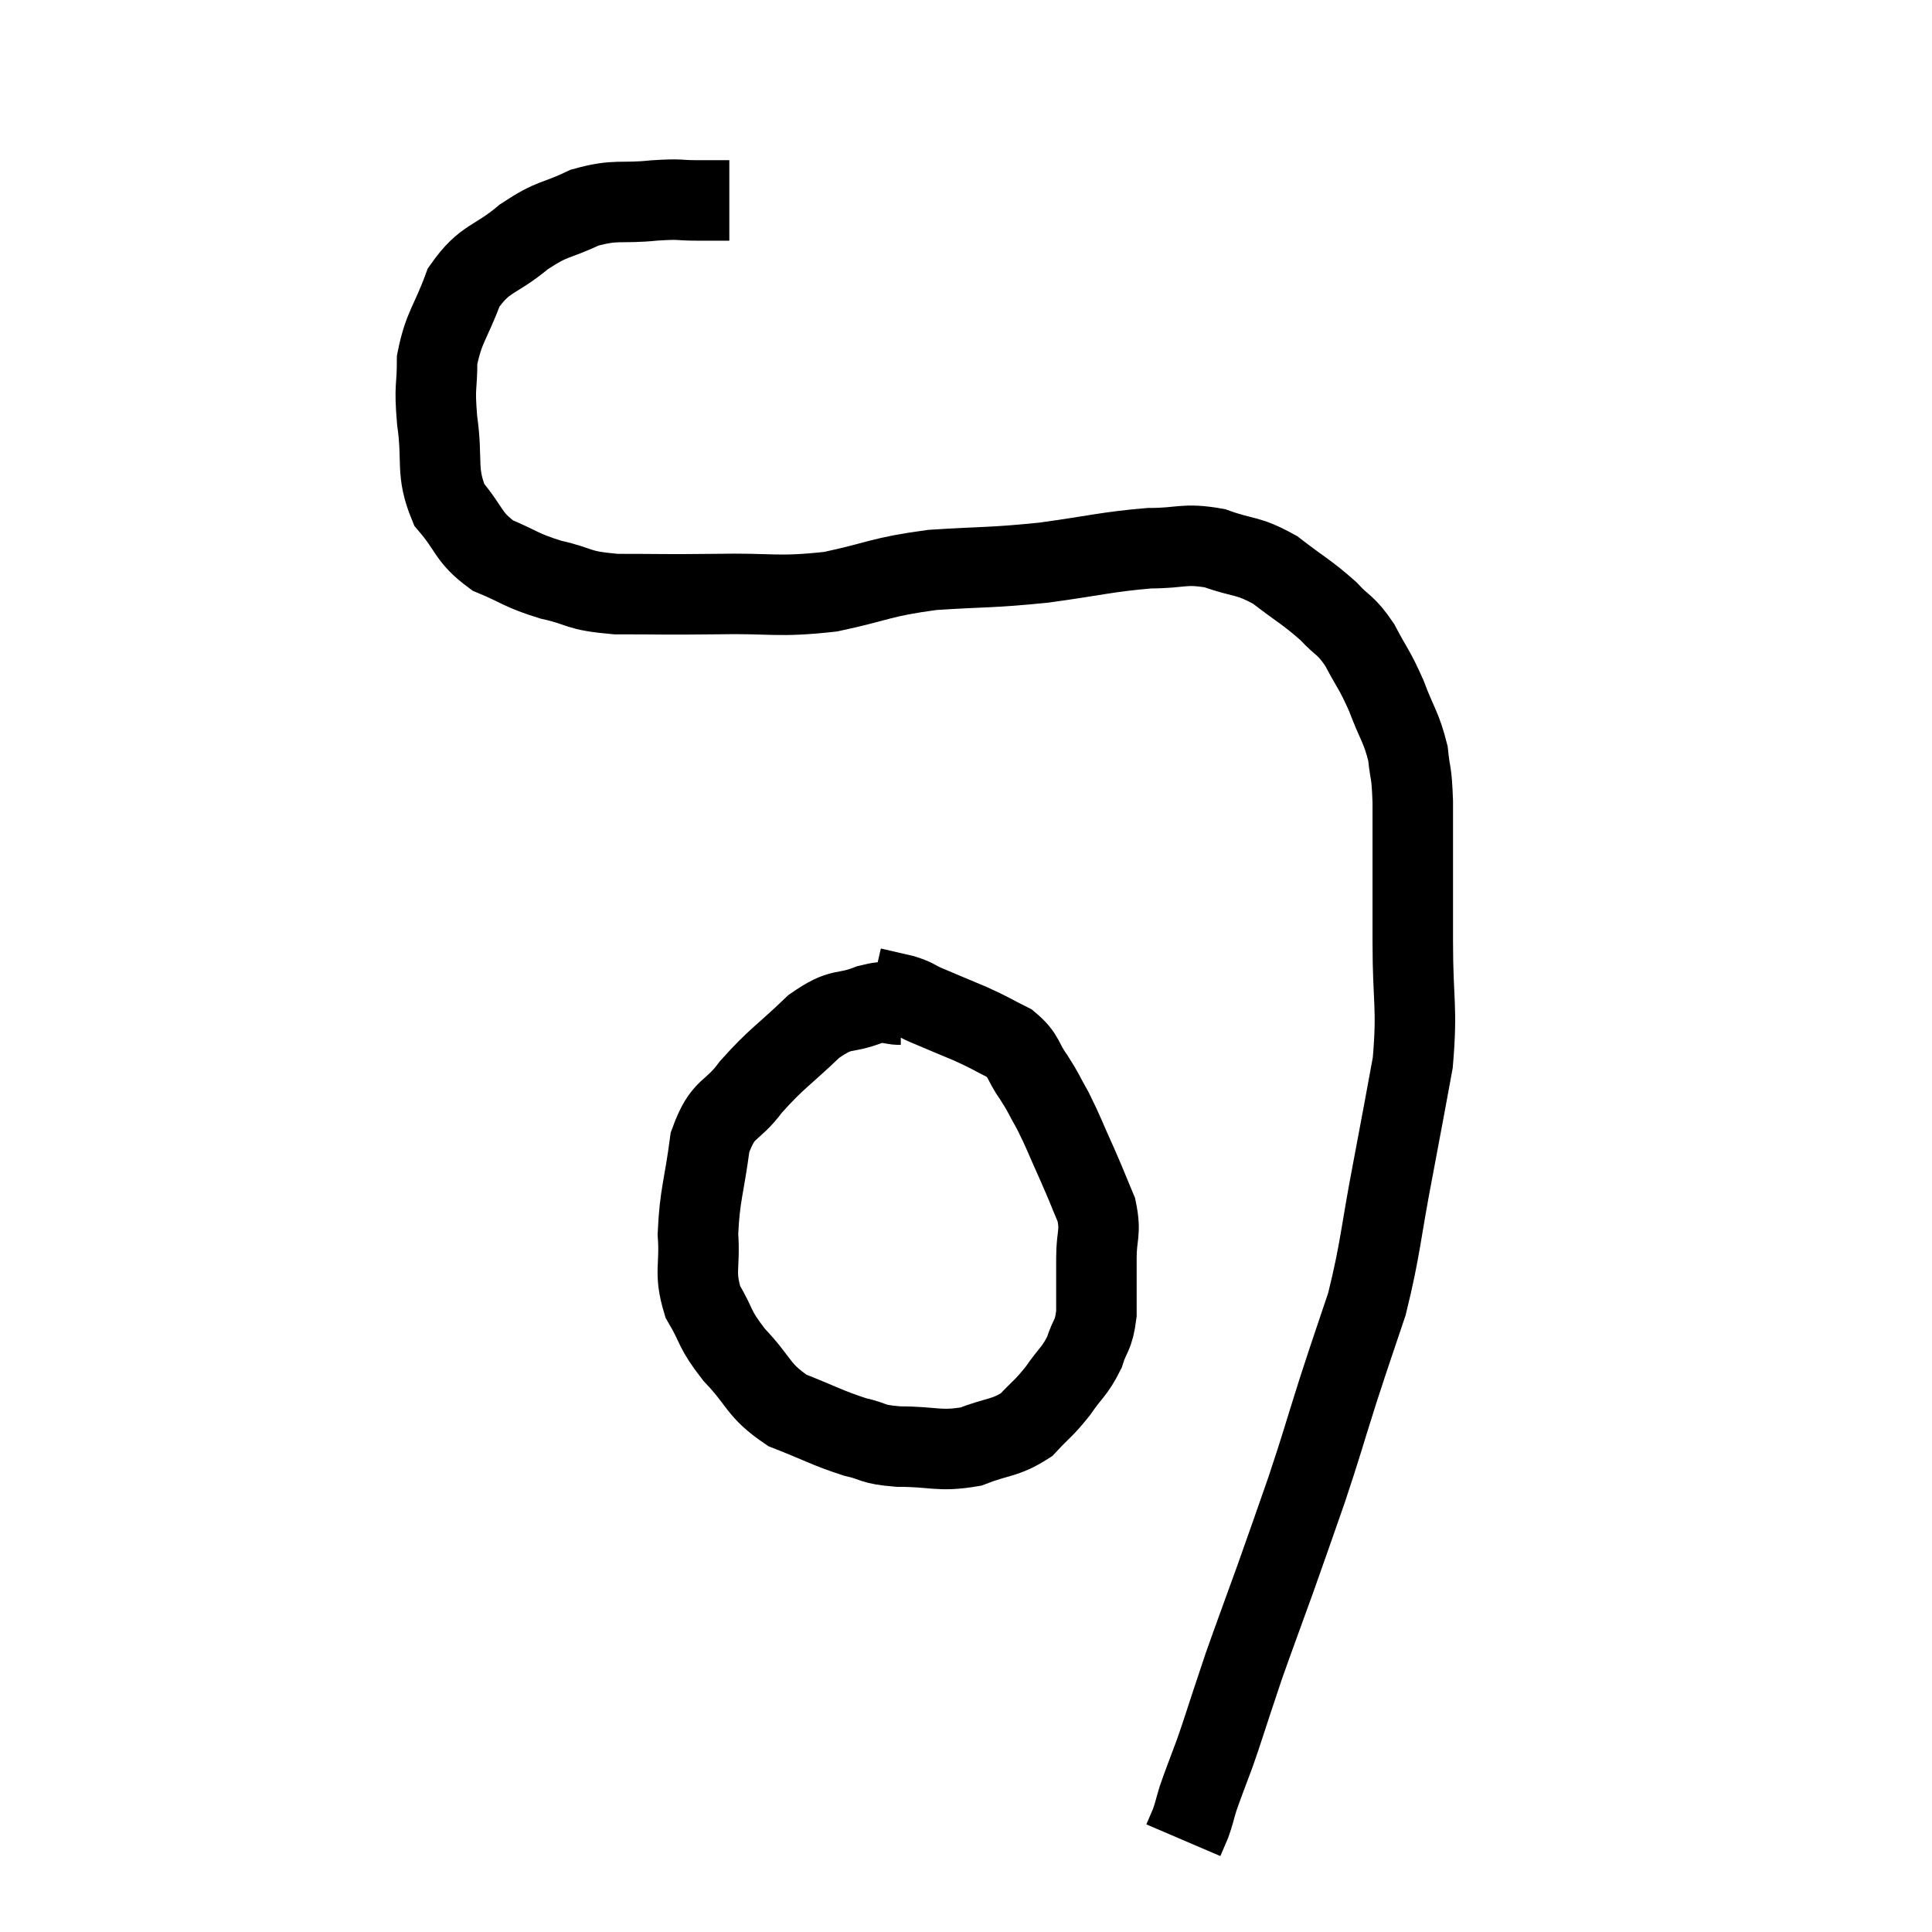 <svg width="48" height="48" viewBox="0 0 48 48" xmlns="http://www.w3.org/2000/svg"><path d="M 18.12 4.98 C 17.73 4.98, 17.805 4.98, 17.34 4.98 C 16.8 4.98, 16.965 4.935, 16.26 4.98 C 15.39 5.07, 15.33 4.935, 14.52 5.16 C 13.77 5.52, 13.77 5.385, 13.02 5.88 C 12.27 6.51, 12.06 6.375, 11.52 7.14 C 11.19 8.04, 11.025 8.115, 10.86 8.94 C 10.86 9.69, 10.785 9.54, 10.86 10.44 C 11.01 11.49, 10.815 11.7, 11.16 12.54 C 11.7 13.17, 11.61 13.335, 12.24 13.8 C 12.96 14.1, 12.915 14.16, 13.68 14.4 C 14.49 14.58, 14.28 14.67, 15.3 14.76 C 16.53 14.76, 16.425 14.775, 17.76 14.76 C 19.2 14.73, 19.29 14.85, 20.64 14.7 C 21.9 14.43, 21.84 14.34, 23.16 14.16 C 24.54 14.07, 24.57 14.115, 25.92 13.98 C 27.24 13.8, 27.495 13.71, 28.56 13.62 C 29.37 13.62, 29.4 13.485, 30.18 13.62 C 30.93 13.89, 30.975 13.77, 31.68 14.16 C 32.34 14.67, 32.475 14.715, 33 15.18 C 33.39 15.6, 33.42 15.495, 33.78 16.02 C 34.11 16.65, 34.14 16.605, 34.44 17.28 C 34.71 18, 34.815 18.06, 34.98 18.72 C 35.04 19.32, 35.07 19.095, 35.1 19.92 C 35.1 20.97, 35.1 21.15, 35.1 22.02 C 35.1 22.71, 35.1 22.305, 35.1 23.4 C 35.1 24.9, 35.22 25.005, 35.1 26.4 C 34.86 27.69, 34.905 27.48, 34.62 28.98 C 34.29 30.69, 34.305 31.005, 33.96 32.4 C 33.6 33.48, 33.615 33.405, 33.24 34.56 C 32.85 35.79, 32.85 35.85, 32.46 37.02 C 32.07 38.13, 32.07 38.145, 31.68 39.24 C 31.29 40.32, 31.17 40.635, 30.9 41.4 C 30.75 41.85, 30.78 41.76, 30.6 42.3 C 30.39 42.93, 30.39 42.96, 30.18 43.56 C 29.97 44.13, 29.91 44.265, 29.76 44.7 C 29.67 45, 29.67 45.045, 29.58 45.3 C 29.49 45.51, 29.445 45.615, 29.4 45.72 C 29.4 45.72, 29.4 45.72, 29.4 45.72 L 29.4 45.72" fill="none" stroke="black" stroke-width="2"></path><path d="M 22.38 24.96 C 21.99 24.96, 22.14 24.825, 21.6 24.96 C 20.91 25.23, 20.955 24.99, 20.22 25.5 C 19.44 26.25, 19.305 26.28, 18.66 27 C 18.15 27.69, 17.97 27.465, 17.64 28.38 C 17.49 29.52, 17.385 29.67, 17.34 30.66 C 17.4 31.5, 17.235 31.59, 17.46 32.34 C 17.85 33, 17.715 32.985, 18.24 33.66 C 18.9 34.35, 18.81 34.53, 19.56 35.04 C 20.4 35.37, 20.55 35.475, 21.24 35.7 C 21.78 35.82, 21.6 35.88, 22.32 35.94 C 23.22 35.94, 23.325 36.075, 24.12 35.94 C 24.81 35.67, 24.96 35.745, 25.5 35.4 C 25.89 34.98, 25.92 35.01, 26.28 34.56 C 26.61 34.08, 26.7 34.08, 26.94 33.6 C 27.09 33.12, 27.165 33.225, 27.24 32.64 C 27.24 31.95, 27.24 31.905, 27.24 31.26 C 27.24 30.66, 27.36 30.645, 27.24 30.06 C 27 29.49, 27.03 29.535, 26.76 28.92 C 26.46 28.26, 26.43 28.14, 26.16 27.6 C 25.92 27.18, 25.95 27.18, 25.68 26.76 C 25.38 26.34, 25.47 26.25, 25.08 25.92 C 24.6 25.68, 24.645 25.68, 24.12 25.44 C 23.55 25.2, 23.4 25.14, 22.98 24.96 C 22.71 24.84, 22.77 24.825, 22.44 24.72 C 22.05 24.63, 21.855 24.585, 21.66 24.54 L 21.66 24.54" fill="none" stroke="black" stroke-width="2"></path></svg>